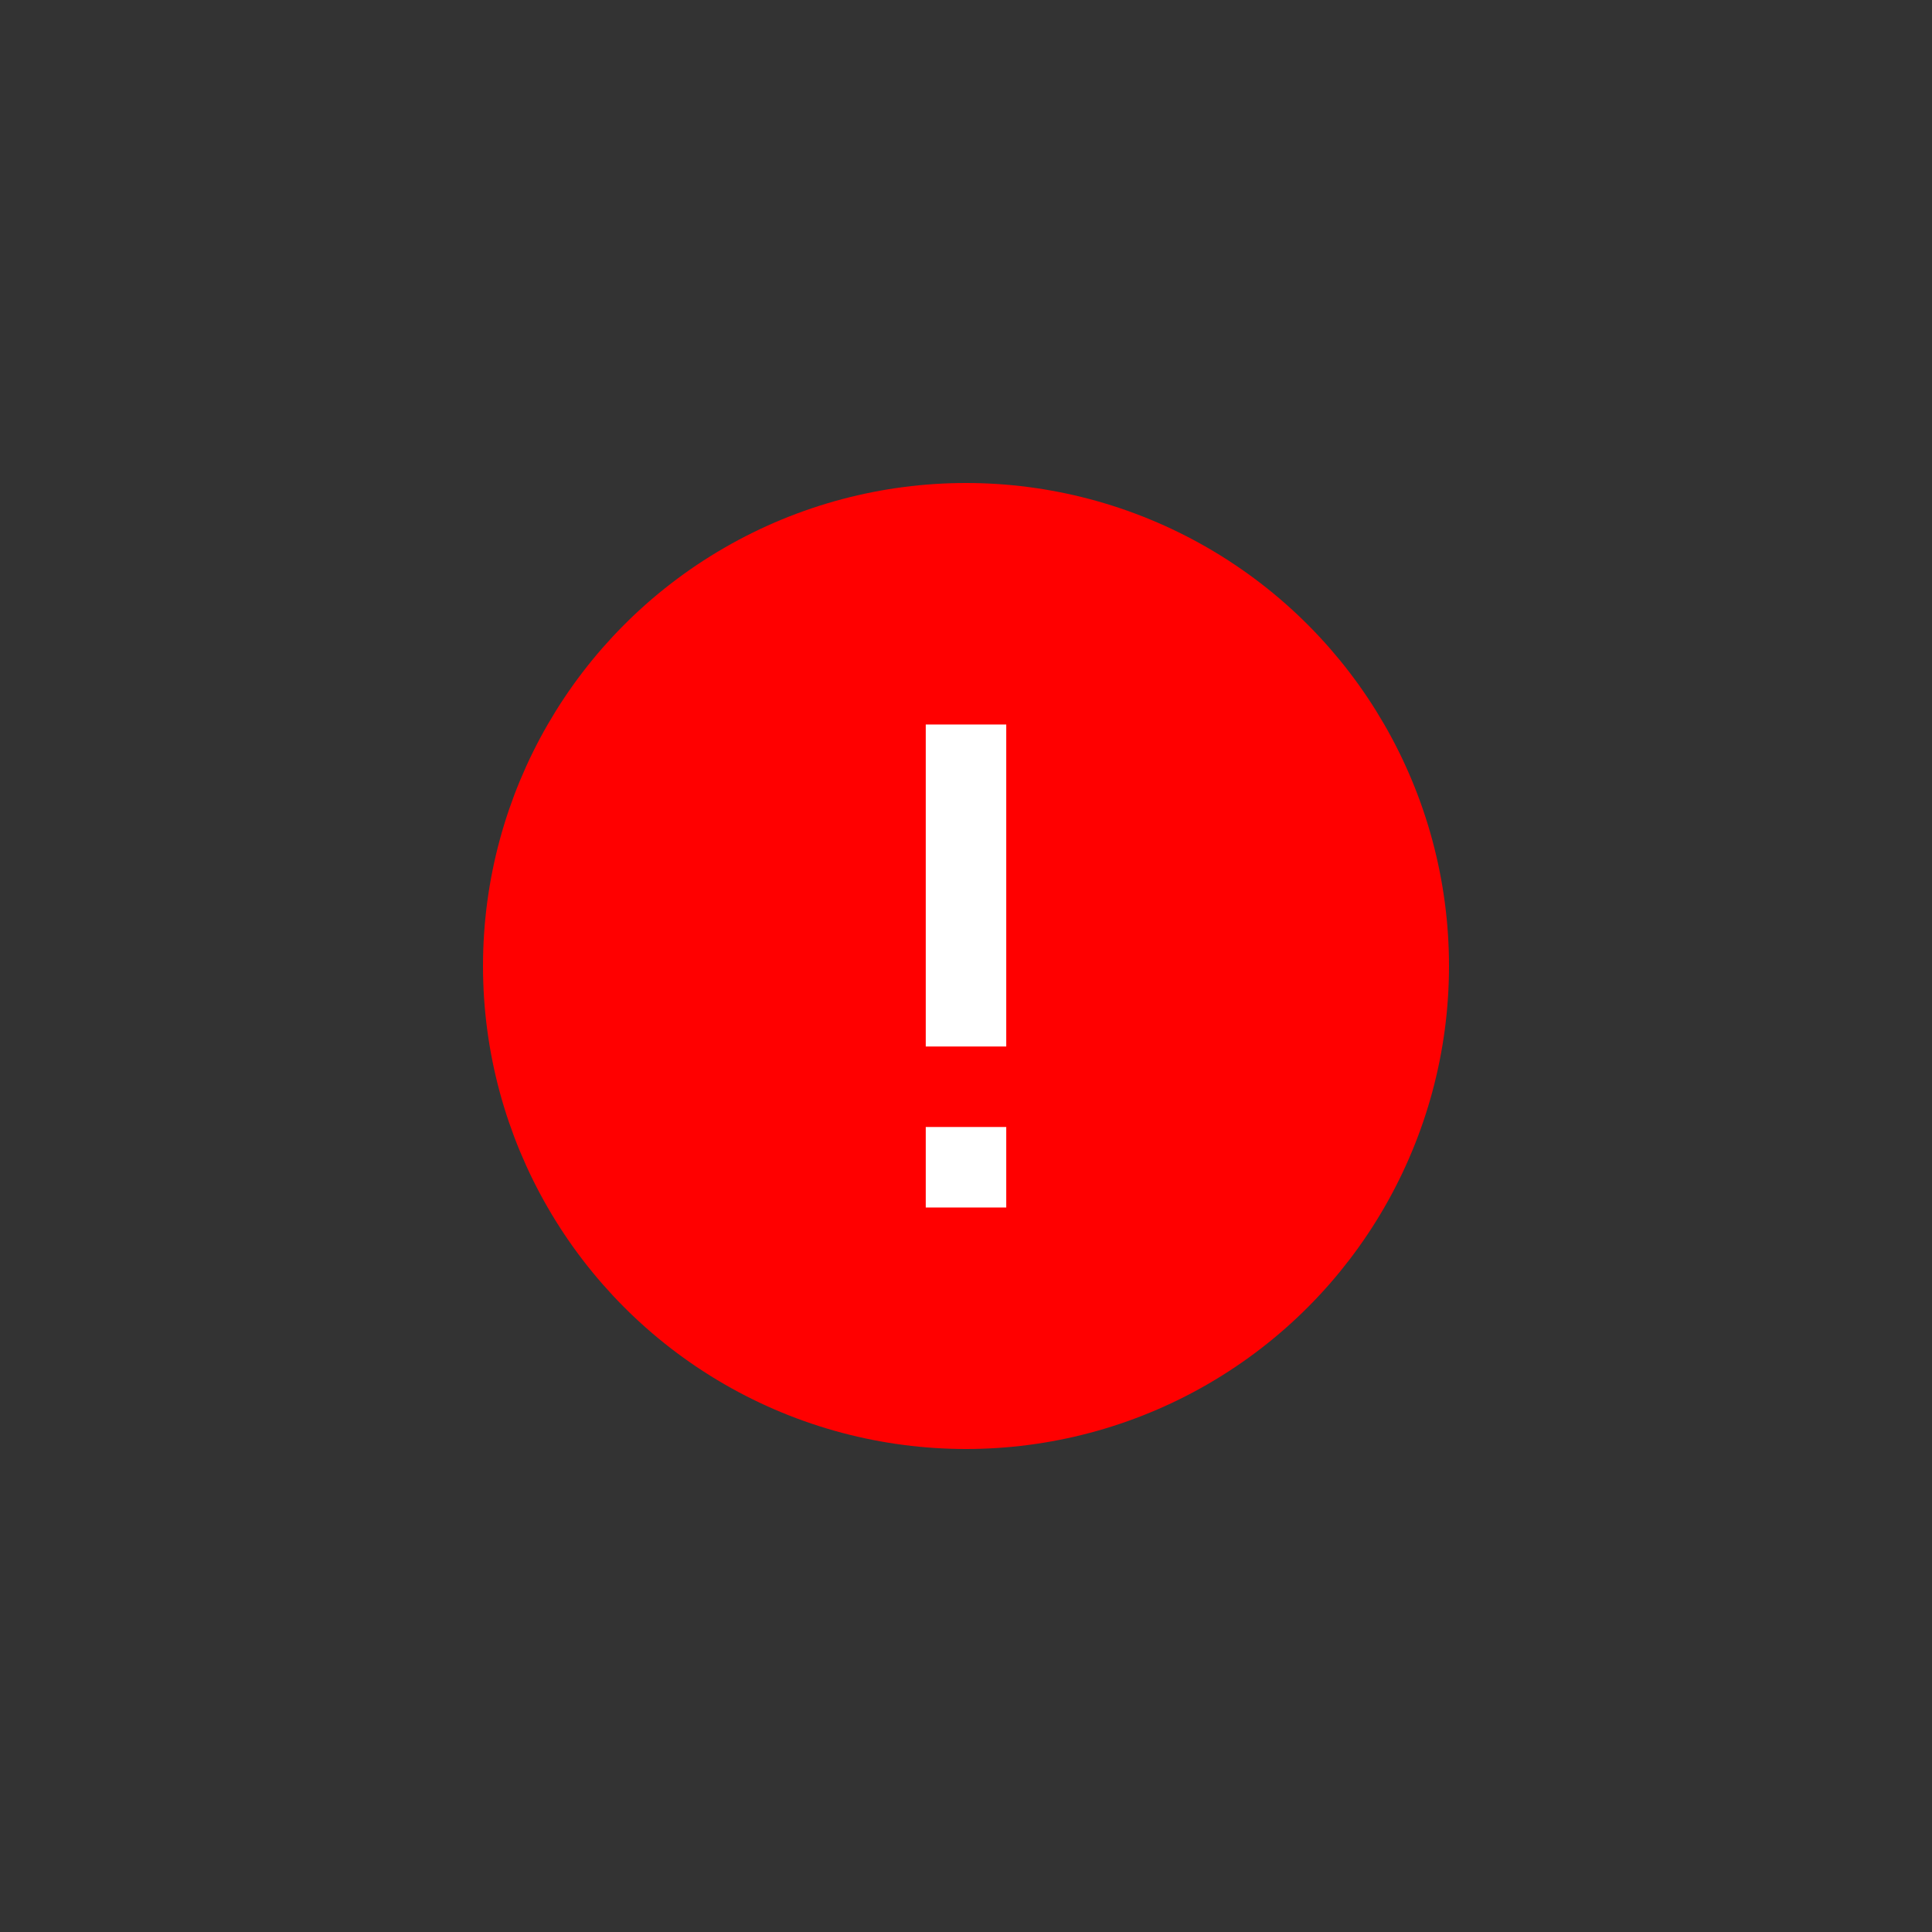 <svg width="24" height="24" viewBox="0 0 24 24" fill="none" xmlns="http://www.w3.org/2000/svg">
<rect x="0" y="0" width="24" height="24" fill="#333333" stroke="none"/>
<circle cx="12" cy="12" r="5.5" fill="#FF0000" stroke="#FF0000"/>
<path d="M12 13V9" stroke="white"/>
<path d="M12 15V14" stroke="white"/>
</svg>
